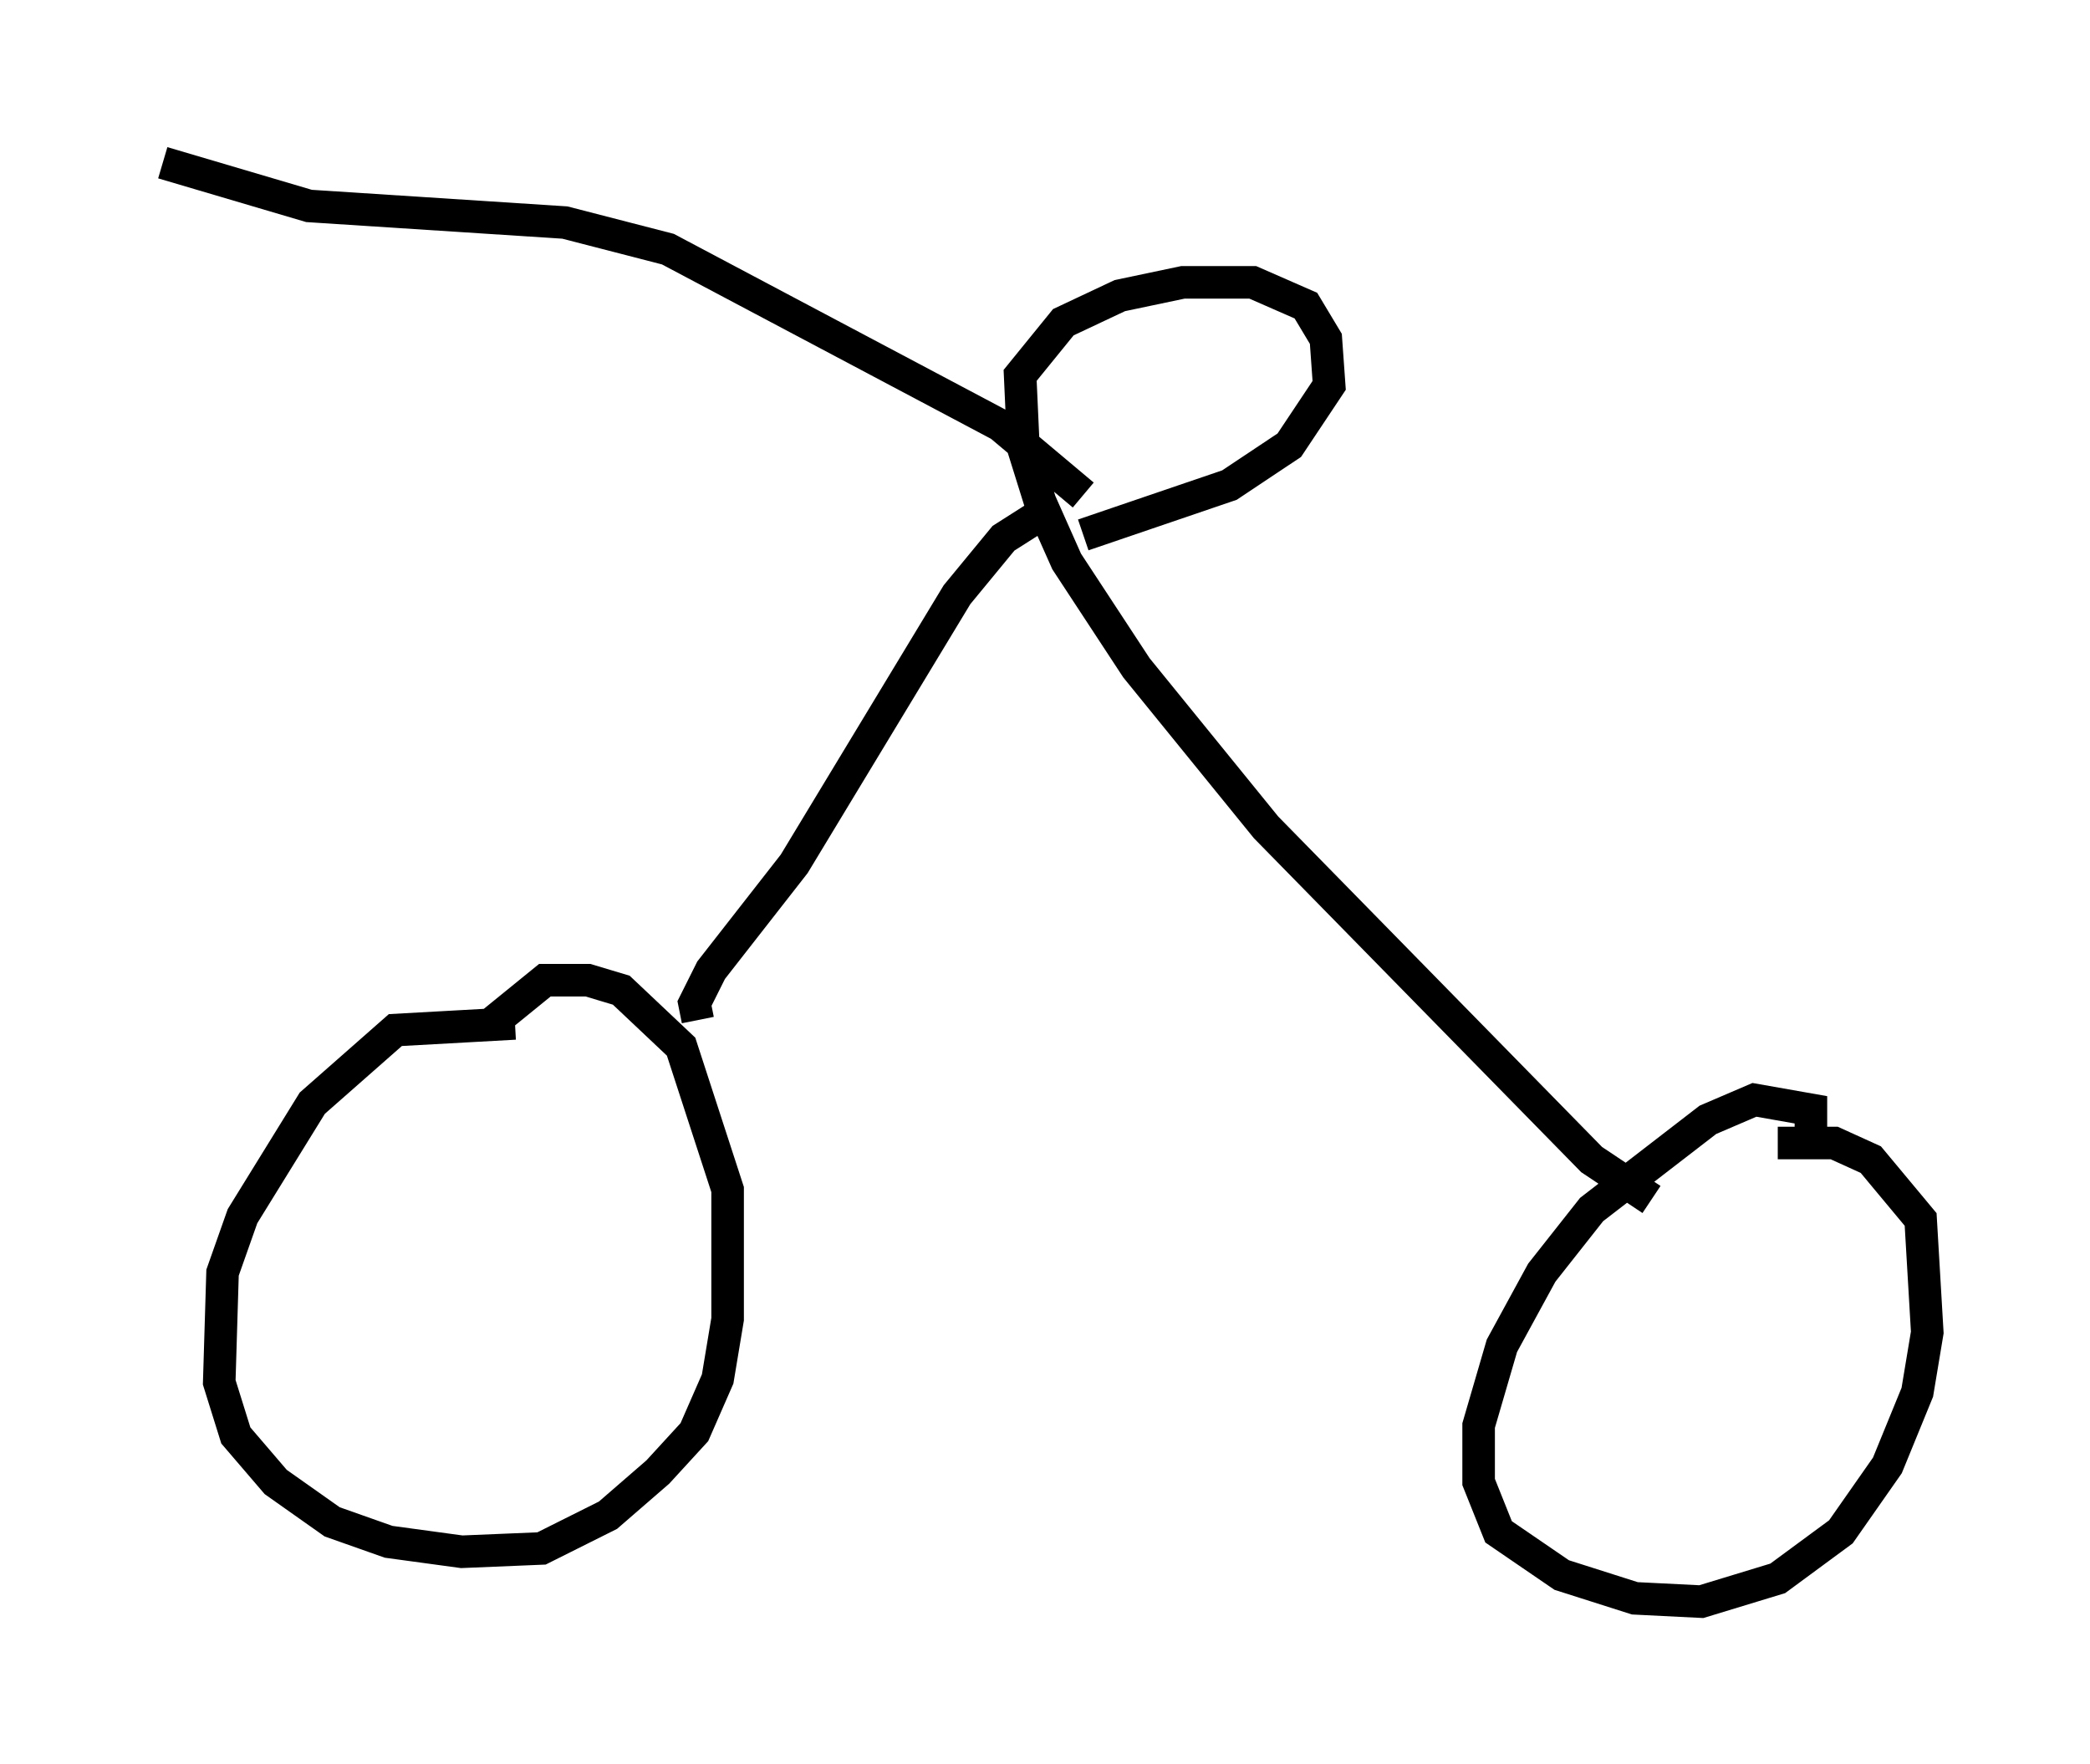 <?xml version="1.0" encoding="utf-8" ?>
<svg baseProfile="full" height="54.203" version="1.1" width="64.207" xmlns="http://www.w3.org/2000/svg" xmlns:ev="http://www.w3.org/2001/xml-events" xmlns:xlink="http://www.w3.org/1999/xlink"><defs /><rect fill="white" height="54.203" width="64.207" x="0" y="0" /><path d="M16.638, 31.848 m-0.817, -0.408 l-3.675, 0.204 -2.552, 2.246 l-2.144, 3.471 -0.613, 1.735 l-0.102, 3.369 0.51, 1.633 l1.225, 1.429 1.735, 1.225 l1.735, 0.613 2.246, 0.306 l2.45, -0.102 2.042, -1.021 l1.531, -1.327 1.123, -1.225 l0.715, -1.633 0.306, -1.838 l0.0, -3.981 -1.429, -4.39 l-1.838, -1.735 -1.021, -0.306 l-1.327, 0.0 -1.633, 1.327 m40.528, 3.675 l0.0, -1.021 -1.735, -0.306 l-1.429, 0.613 -3.573, 2.756 l-1.531, 1.94 -1.225, 2.246 l-0.715, 2.45 0.0, 1.735 l0.613, 1.531 1.94, 1.327 l2.246, 0.715 2.042, 0.102 l2.348, -0.715 1.94, -1.429 l1.429, -2.042 0.919, -2.246 l0.306, -1.838 -0.204, -3.471 l-1.531, -1.838 -1.123, -0.51 l-1.735, 0.0 m-33.177, -3.777 l-0.102, -0.51 0.51, -1.021 l2.552, -3.267 5.002, -8.269 l1.429, -1.735 1.123, -0.715 m18.784, 21.029 l-1.838, -1.225 -10.004, -10.208 l-3.981, -4.9 -2.144, -3.267 l-0.817, -1.838 -0.51, -1.633 l-0.102, -2.246 1.327, -1.633 l1.735, -0.817 1.94, -0.408 l2.144, 0.0 1.633, 0.715 l0.613, 1.021 0.102, 1.429 l-1.225, 1.838 -1.838, 1.225 l-4.492, 1.531 m0.0, -1.225 l-2.552, -2.144 -10.208, -5.41 l-3.165, -0.817 -7.861, -0.51 l-4.492, -1.327 m27.767, 10.923 " fill="none" stroke="black" stroke-width="1" /></svg>